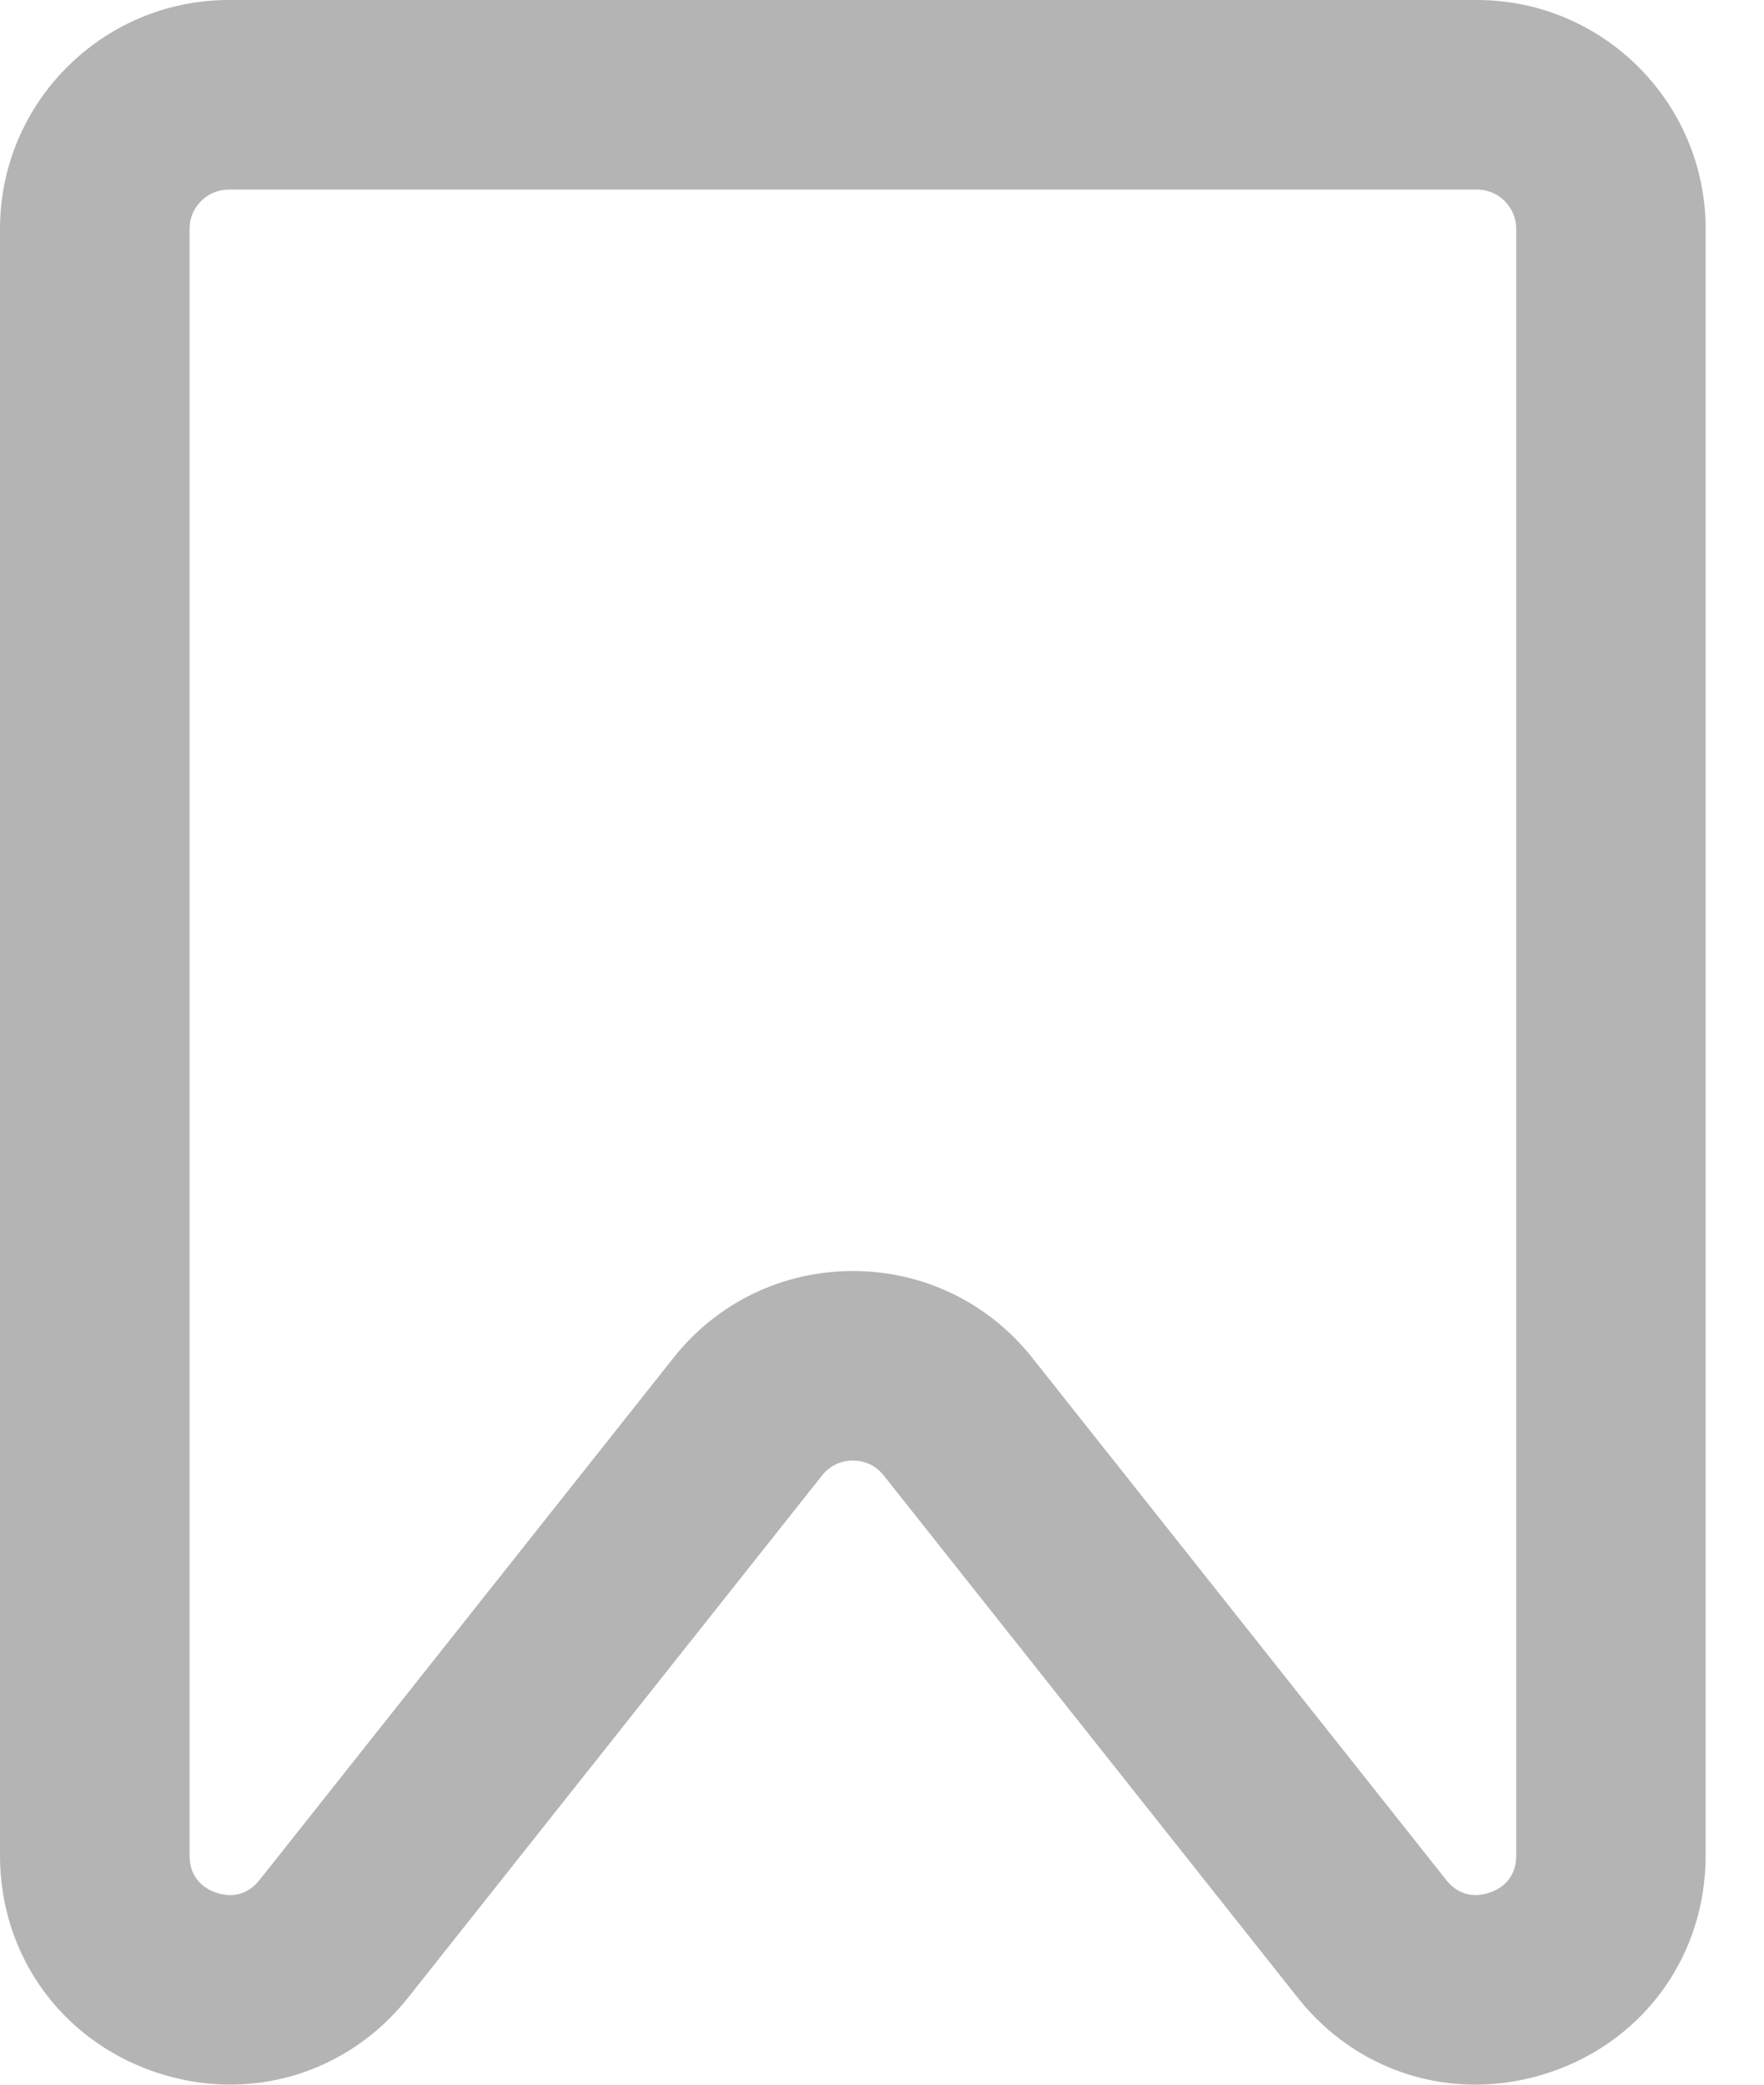 <?xml version="1.0" encoding="UTF-8"?>
<svg width="11px" height="13px" viewBox="0 0 11 13" version="1.1" xmlns="http://www.w3.org/2000/svg" xmlns:xlink="http://www.w3.org/1999/xlink">
    <!-- Generator: Sketch 49.3 (51167) - http://www.bohemiancoding.com/sketch -->
    <title>首页新闻-标签icon</title>
    <desc>Created with Sketch.</desc>
    <defs></defs>
    <g id="主要页面" stroke="none" stroke-width="1" fill="none" fill-rule="evenodd">
        <g id="切图" transform="translate(-353, -1239)" fill="#B4B4B4">
            <path d="M362.018,1250.723 C362.112,1250.842 362.229,1250.823 362.29,1250.802 C362.352,1250.781 362.455,1250.722 362.455,1250.571 L362.455,1240.427 C362.455,1240.292 362.345,1240.182 362.21,1240.182 L354.427,1240.182 C354.292,1240.182 354.182,1240.292 354.182,1240.427 L354.182,1250.571 C354.182,1250.722 354.285,1250.781 354.346,1250.802 C354.407,1250.823 354.525,1250.842 354.619,1250.723 L357.2,1247.467 C357.472,1247.123 357.88,1246.926 358.318,1246.926 C358.757,1246.926 359.164,1247.123 359.437,1247.467 L362.018,1250.723 Z M362.201,1252 C361.776,1252 361.37,1251.809 361.092,1251.457 L358.51,1248.2 C358.446,1248.12 358.363,1248.108 358.318,1248.108 C358.274,1248.108 358.191,1248.12 358.127,1248.2 L355.545,1251.457 C355.162,1251.94 354.539,1252.12 353.958,1251.918 C353.376,1251.716 353,1251.187 353,1250.571 L353,1240.427 C353,1239.64 353.64,1239 354.427,1239 L362.21,1239 C362.996,1239 363.636,1239.64 363.636,1240.427 L363.636,1250.571 C363.636,1251.187 363.261,1251.716 362.679,1251.918 C362.521,1251.973 362.36,1252 362.201,1252 Z" id="首页新闻-标签icon"></path>
        </g>
    </g>
</svg>
